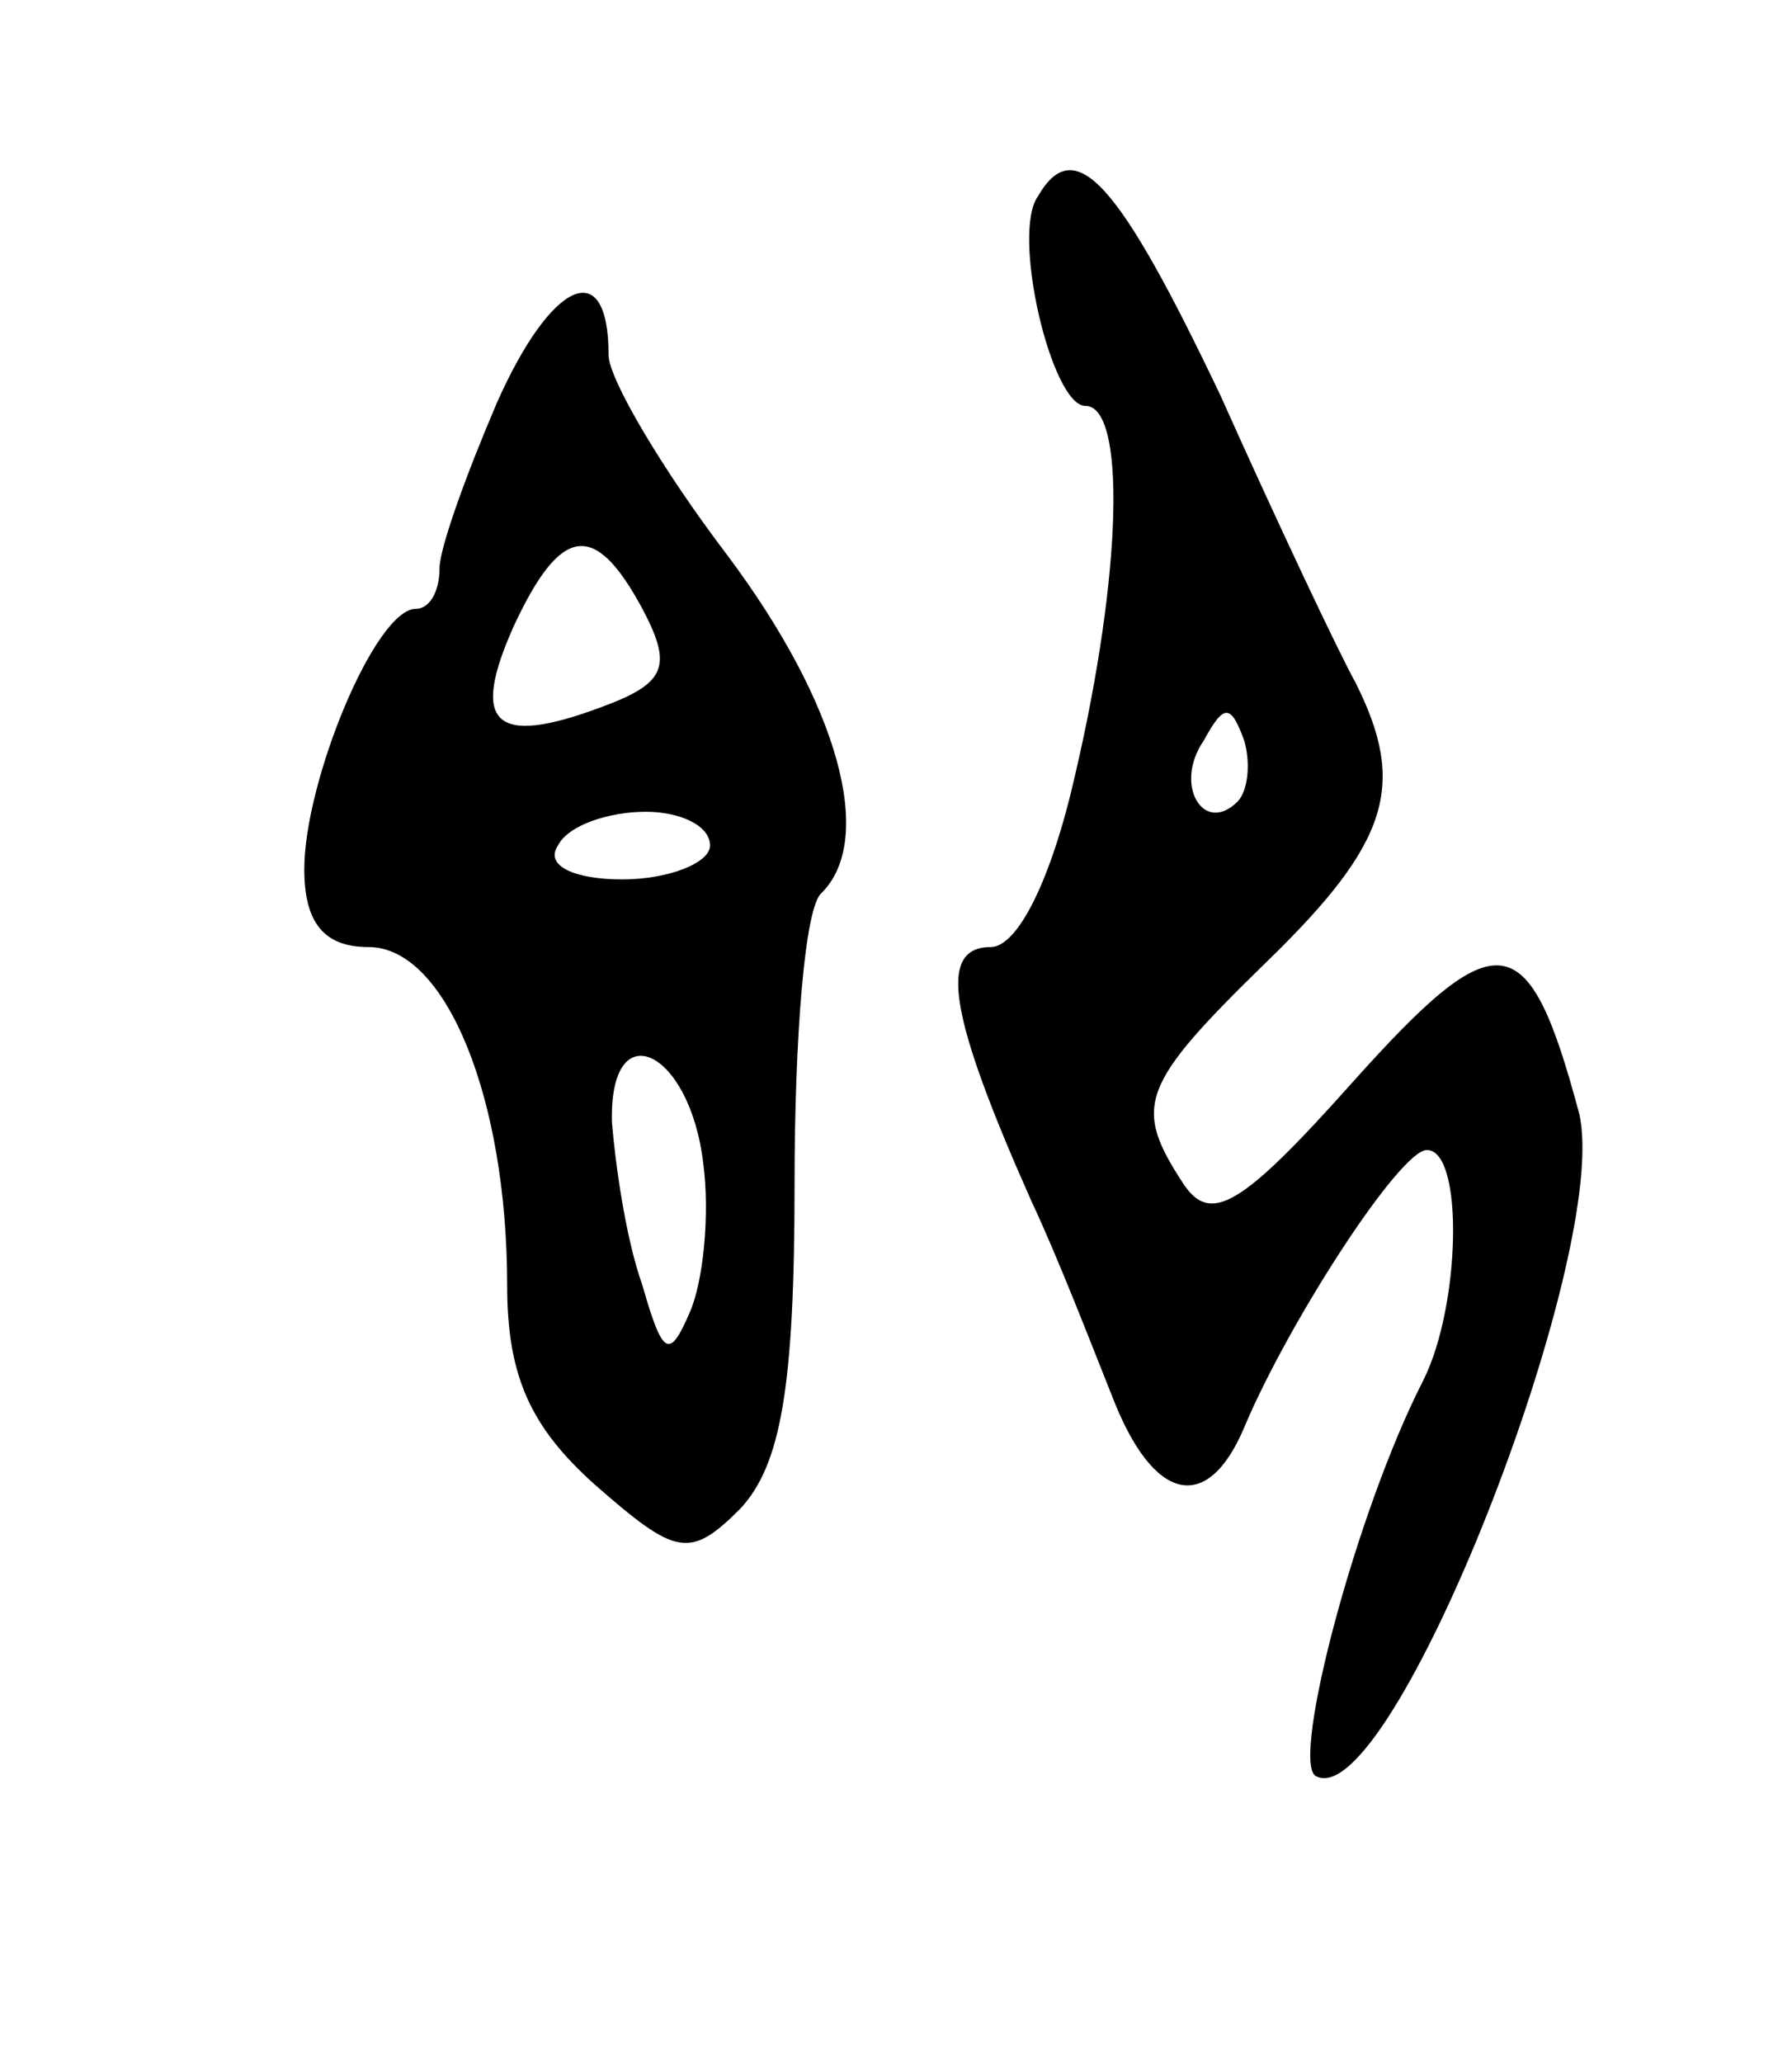 <svg version="1.0" xmlns="http://www.w3.org/2000/svg"
 width="53pt" height="61pt" viewBox="0 0 53 61"
 preserveAspectRatio="xMidYMid meet">
<g transform="translate(0,61) scale(0.1,-0.1)"
fill="#000000" stroke="none">
<path d="M307 552 c-8 -11 4 -62 14 -62 12 0 11 -49 -3 -109 -7 -31 -17 -51
-25 -51 -16 0 -12 -21 12 -75 8 -17 18 -43 24 -58 12 -31 28 -35 39 -9 13 31
46 82 54 82 11 0 10 -46 -1 -68 -20 -39 -39 -112 -32 -117 22 -13 88 155 78
196 -15 56 -24 57 -67 9 -33 -37 -42 -42 -50 -30 -15 23 -13 29 25 66 36 35
41 52 26 82 -5 9 -23 47 -40 85 -30 63 -43 78 -54 59z m59 -179 c-10 -10 -19
5 -10 18 6 11 8 11 12 0 2 -7 1 -15 -2 -18z"/>
<path d="M147 491 c-9 -21 -17 -43 -17 -49 0 -7 -3 -12 -7 -12 -12 0 -33 -51
-33 -77 0 -16 6 -23 19 -23 23 0 41 -45 41 -100 0 -27 7 -42 26 -59 24 -21 28
-22 43 -7 12 13 16 36 16 96 0 43 3 82 8 86 16 16 5 56 -28 100 -19 25 -35 52
-35 59 0 30 -17 22 -33 -14z m43 -61 c9 -17 7 -22 -12 -29 -32 -12 -39 -5 -26
24 14 30 24 31 38 5z m20 -70 c0 -5 -12 -10 -26 -10 -14 0 -23 4 -19 10 3 6
15 10 26 10 10 0 19 -4 19 -10z m-2 -94 c2 -15 0 -35 -4 -44 -6 -14 -8 -13
-14 8 -5 14 -8 36 -9 48 -1 33 23 22 27 -12z"/>
</g>
</svg>

